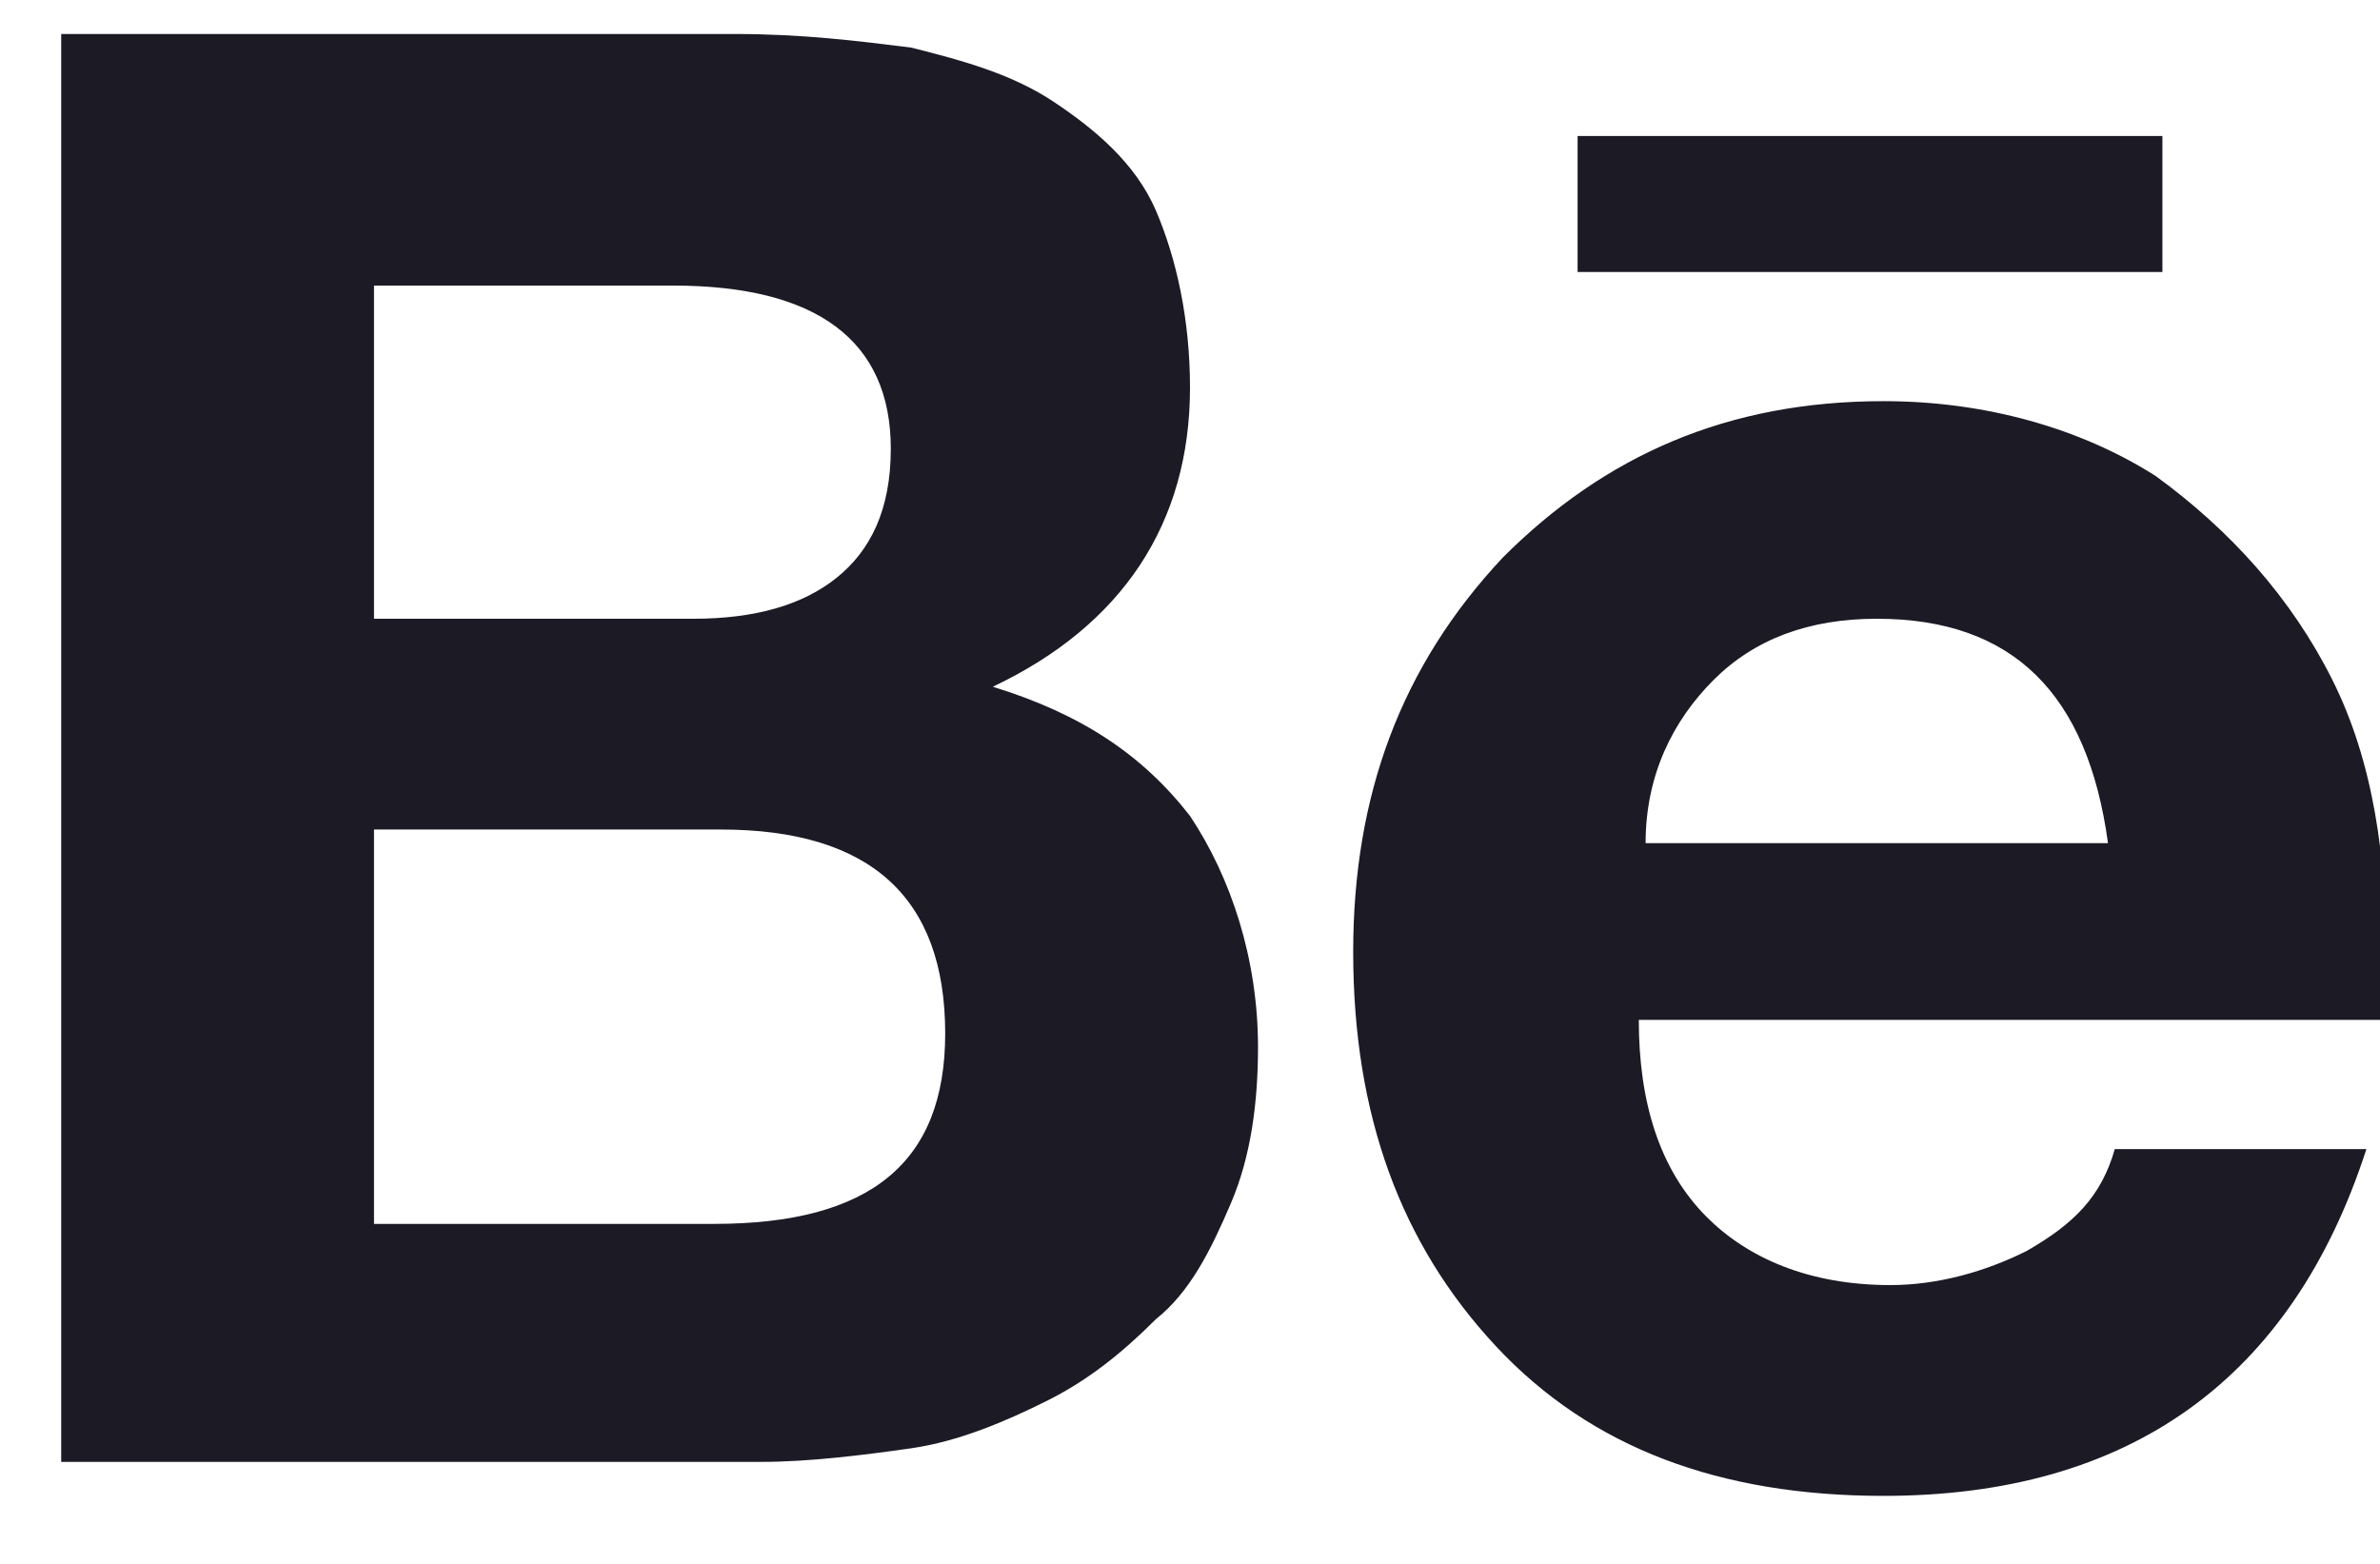 <?xml version="1.0" encoding="utf-8"?>
<!-- Generator: Adobe Illustrator 22.0.1, SVG Export Plug-In . SVG Version: 6.00 Build 0)  -->
<svg version="1.1" id="Layer_1" xmlns="http://www.w3.org/2000/svg" xmlns:xlink="http://www.w3.org/1999/xlink" x="0px" y="0px"
	 width="35px" height="23px" viewBox="0 0 35 23" style="enable-background:new 0 0 35 23;" xml:space="preserve">
<style type="text/css">
	.st0{enable-background:new    ;}
	.st1{fill:#1B1A25;}
</style>
<title></title>
<desc>Created with Sketch.</desc>
<g id="studio-big-letter-light_x40_2x" transform="translate(-1052, -7331)">
	<g id="footer" transform="translate(0, 7182)">
		<g id="social" transform="translate(330, 120)">
			<g id="icon-copy-4" transform="translate(700, 0)">
				<g class="st0">
					<path class="st1" d="M22.9,29.5h9.9c1,0,1.8,0.1,2.6,0.2c0.8,0.2,1.5,0.4,2.1,0.8s1.2,0.9,1.5,1.6s0.5,1.6,0.5,2.6
						c0,2-1,3.5-2.9,4.4c1.3,0.4,2.2,1,2.9,1.9c0.6,0.9,1,2.1,1,3.4c0,0.8-0.1,1.6-0.4,2.3c-0.3,0.7-0.6,1.3-1.1,1.7
						c-0.5,0.5-1,0.9-1.6,1.2c-0.6,0.3-1.3,0.6-2,0.7c-0.7,0.1-1.5,0.2-2.2,0.2H22.9V29.5z M27.5,38.1h4.7c0.9,0,1.6-0.2,2.1-0.6
						c0.5-0.4,0.8-1,0.8-1.9c0-1.6-1.1-2.4-3.2-2.4h-4.4V38.1z M27.5,47h5c2.3,0,3.4-0.9,3.4-2.8c0-2-1.1-3-3.3-3h-5.1V47z
						 M49.8,47.9c0.7,0,1.4-0.2,2-0.5c0.7-0.4,1.1-0.8,1.3-1.5h3.7c-1.1,3.4-3.5,5.1-7.1,5.1c-2.4,0-4.3-0.7-5.7-2.2
						c-1.4-1.5-2.1-3.4-2.1-5.8c0-2.3,0.7-4.2,2.2-5.8c1.5-1.5,3.3-2.3,5.6-2.3c1.5,0,2.9,0.4,4,1.1c1.1,0.8,2,1.8,2.6,3
						c0.6,1.2,0.8,2.6,0.8,4.2c0,0.2,0,0.5,0,0.8h-11c0,1.2,0.3,2.2,1,2.9C47.7,47.5,48.6,47.9,49.8,47.9z M53.8,31h-8.6V33h8.6V31z
						 M49.6,38.1c-1,0-1.8,0.3-2.4,0.9s-1,1.4-1,2.4h6.8C52.7,39.2,51.6,38.1,49.6,38.1z"/>
				</g>
			</g>
		</g>
	</g>
</g>
</svg>
